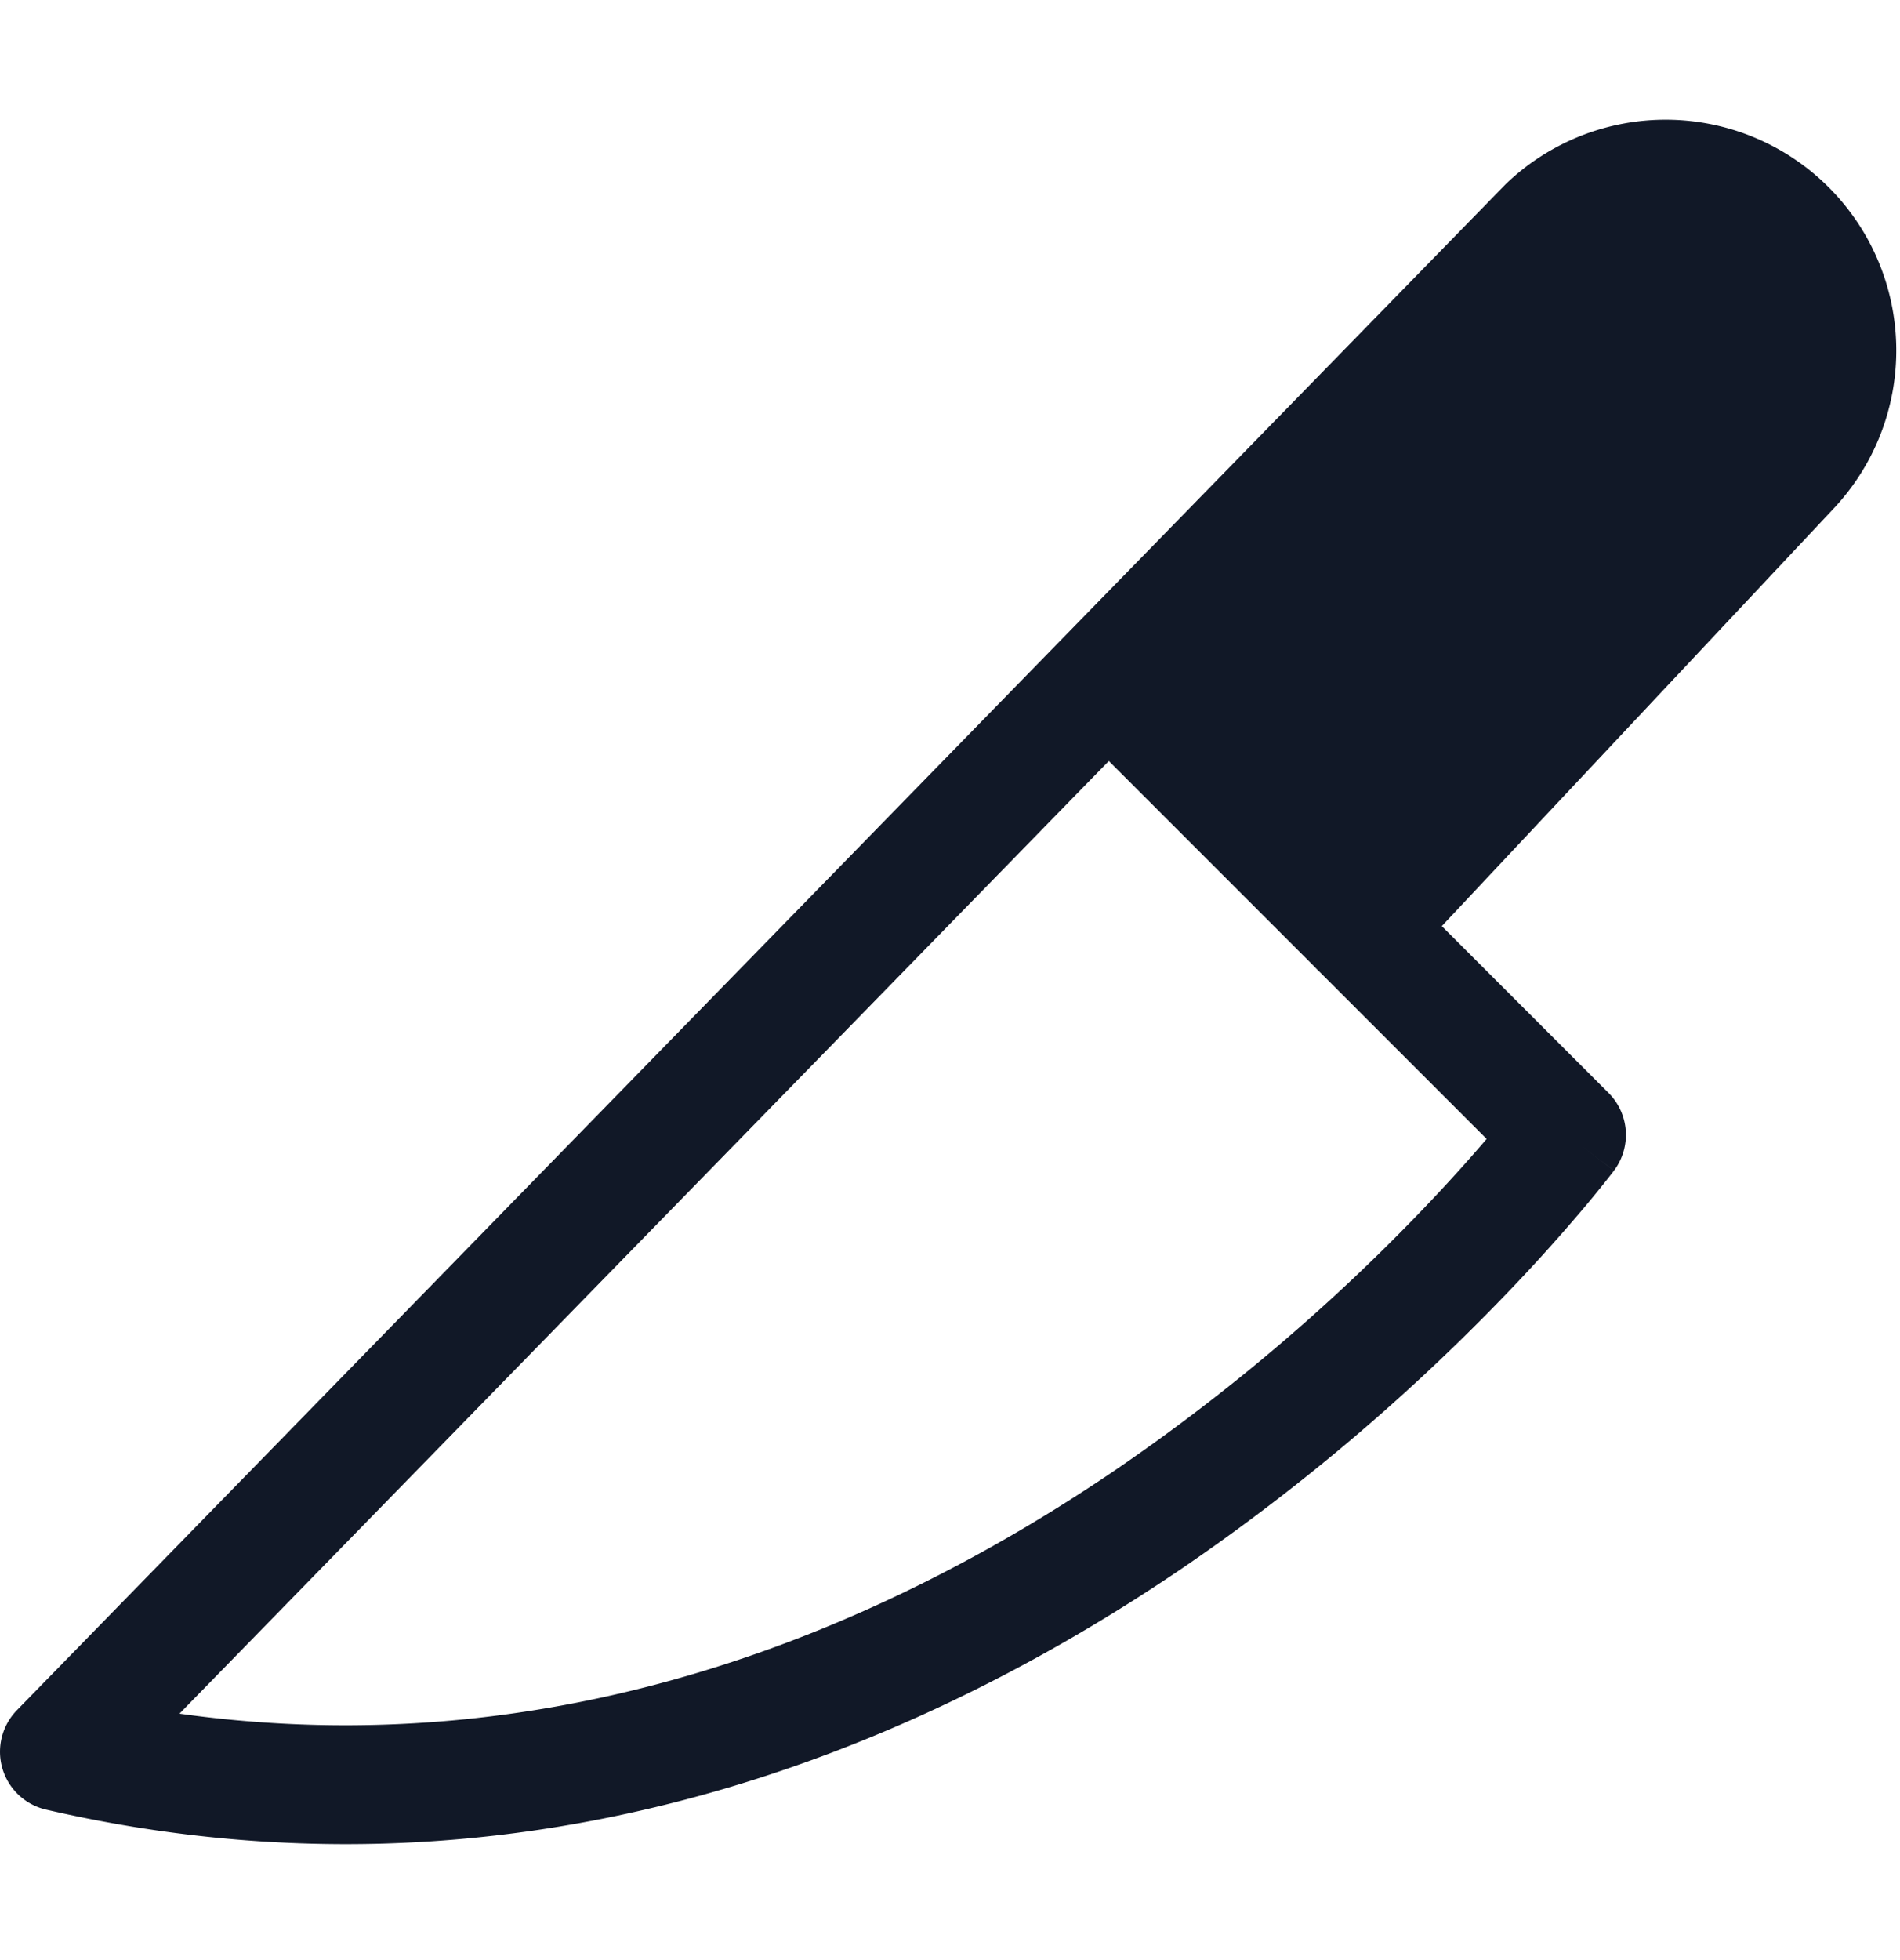 <svg xmlns="http://www.w3.org/2000/svg" width="32" height="33" fill="none" viewBox="0 0 32 33"><path fill="#111827" fill-rule="evenodd" d="M22.206 16.344a1.052 1.052 0 0 1-.058-.059l-3.473-3.473L3.023 28.851c6.355.89 11.766-1.394 15.733-4.082a32.7 32.7 0 0 0 5.054-4.25c.52-.535.933-.998 1.228-1.344l-2.819-2.819-.013-.012Zm-4.253-5.655-.005.005-17.664 18.1a1 1 0 0 0 .49 1.672c7.866 1.815 14.498-.92 19.104-4.04a34.707 34.707 0 0 0 5.367-4.513 30.358 30.358 0 0 0 1.428-1.573 19.968 19.968 0 0 0 .473-.583l.027-.035.007-.01.003-.003v-.001c.001 0 .001-.001-.799-.601l.8.6a1 1 0 0 0-.093-1.307l-2.808-2.808 6.59-7.02a3.885 3.885 0 0 0-5.505-5.48l-.008.008-7.407 7.589Z" clip-rule="evenodd"/></svg>